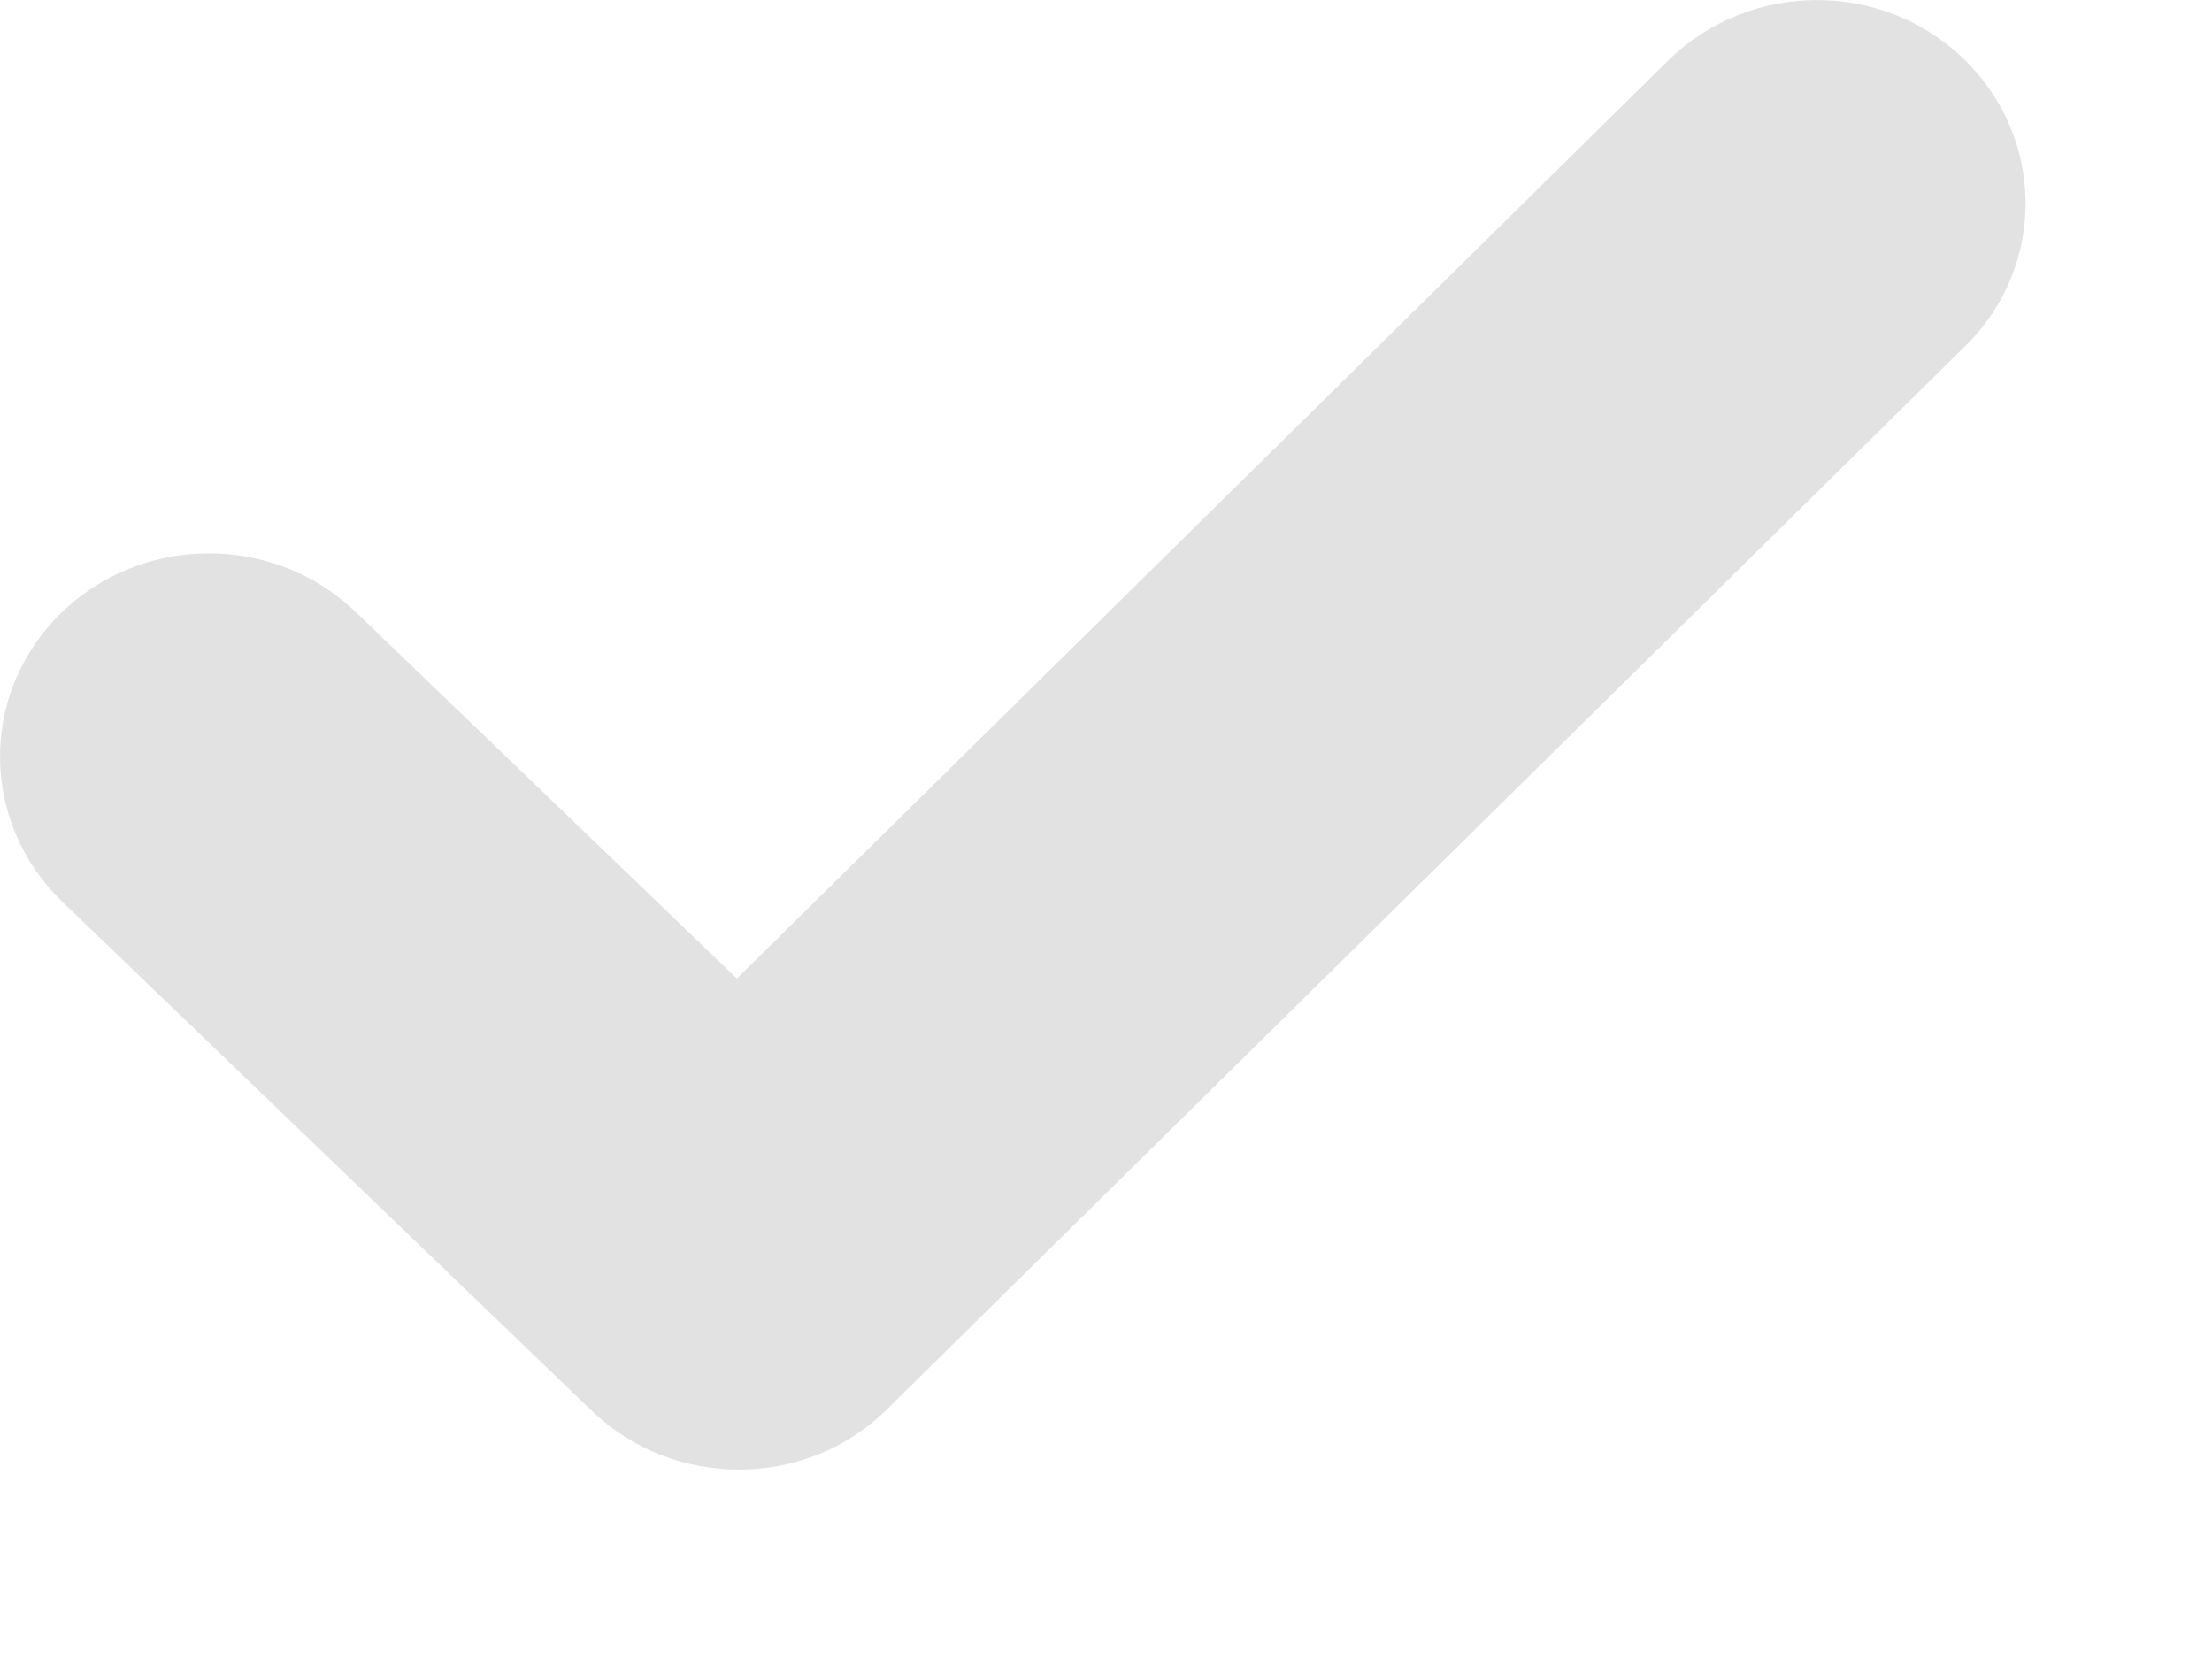 <svg width="8" height="6" viewBox="0 0 8 6" fill="none" xmlns="http://www.w3.org/2000/svg">
<path d="M2.676 5.315C2.483 5.316 2.29 5.246 2.141 5.103L0.224 3.26C-0.072 2.973 -0.075 2.509 0.218 2.22C0.511 1.931 0.989 1.928 1.286 2.213L2.665 3.539L6.033 0.219C6.327 -0.07 6.805 -0.073 7.101 0.212C7.398 0.498 7.401 0.964 7.108 1.251L3.209 5.096C3.062 5.242 2.87 5.314 2.676 5.315Z" fill="#E2E2E2"/>
</svg>
